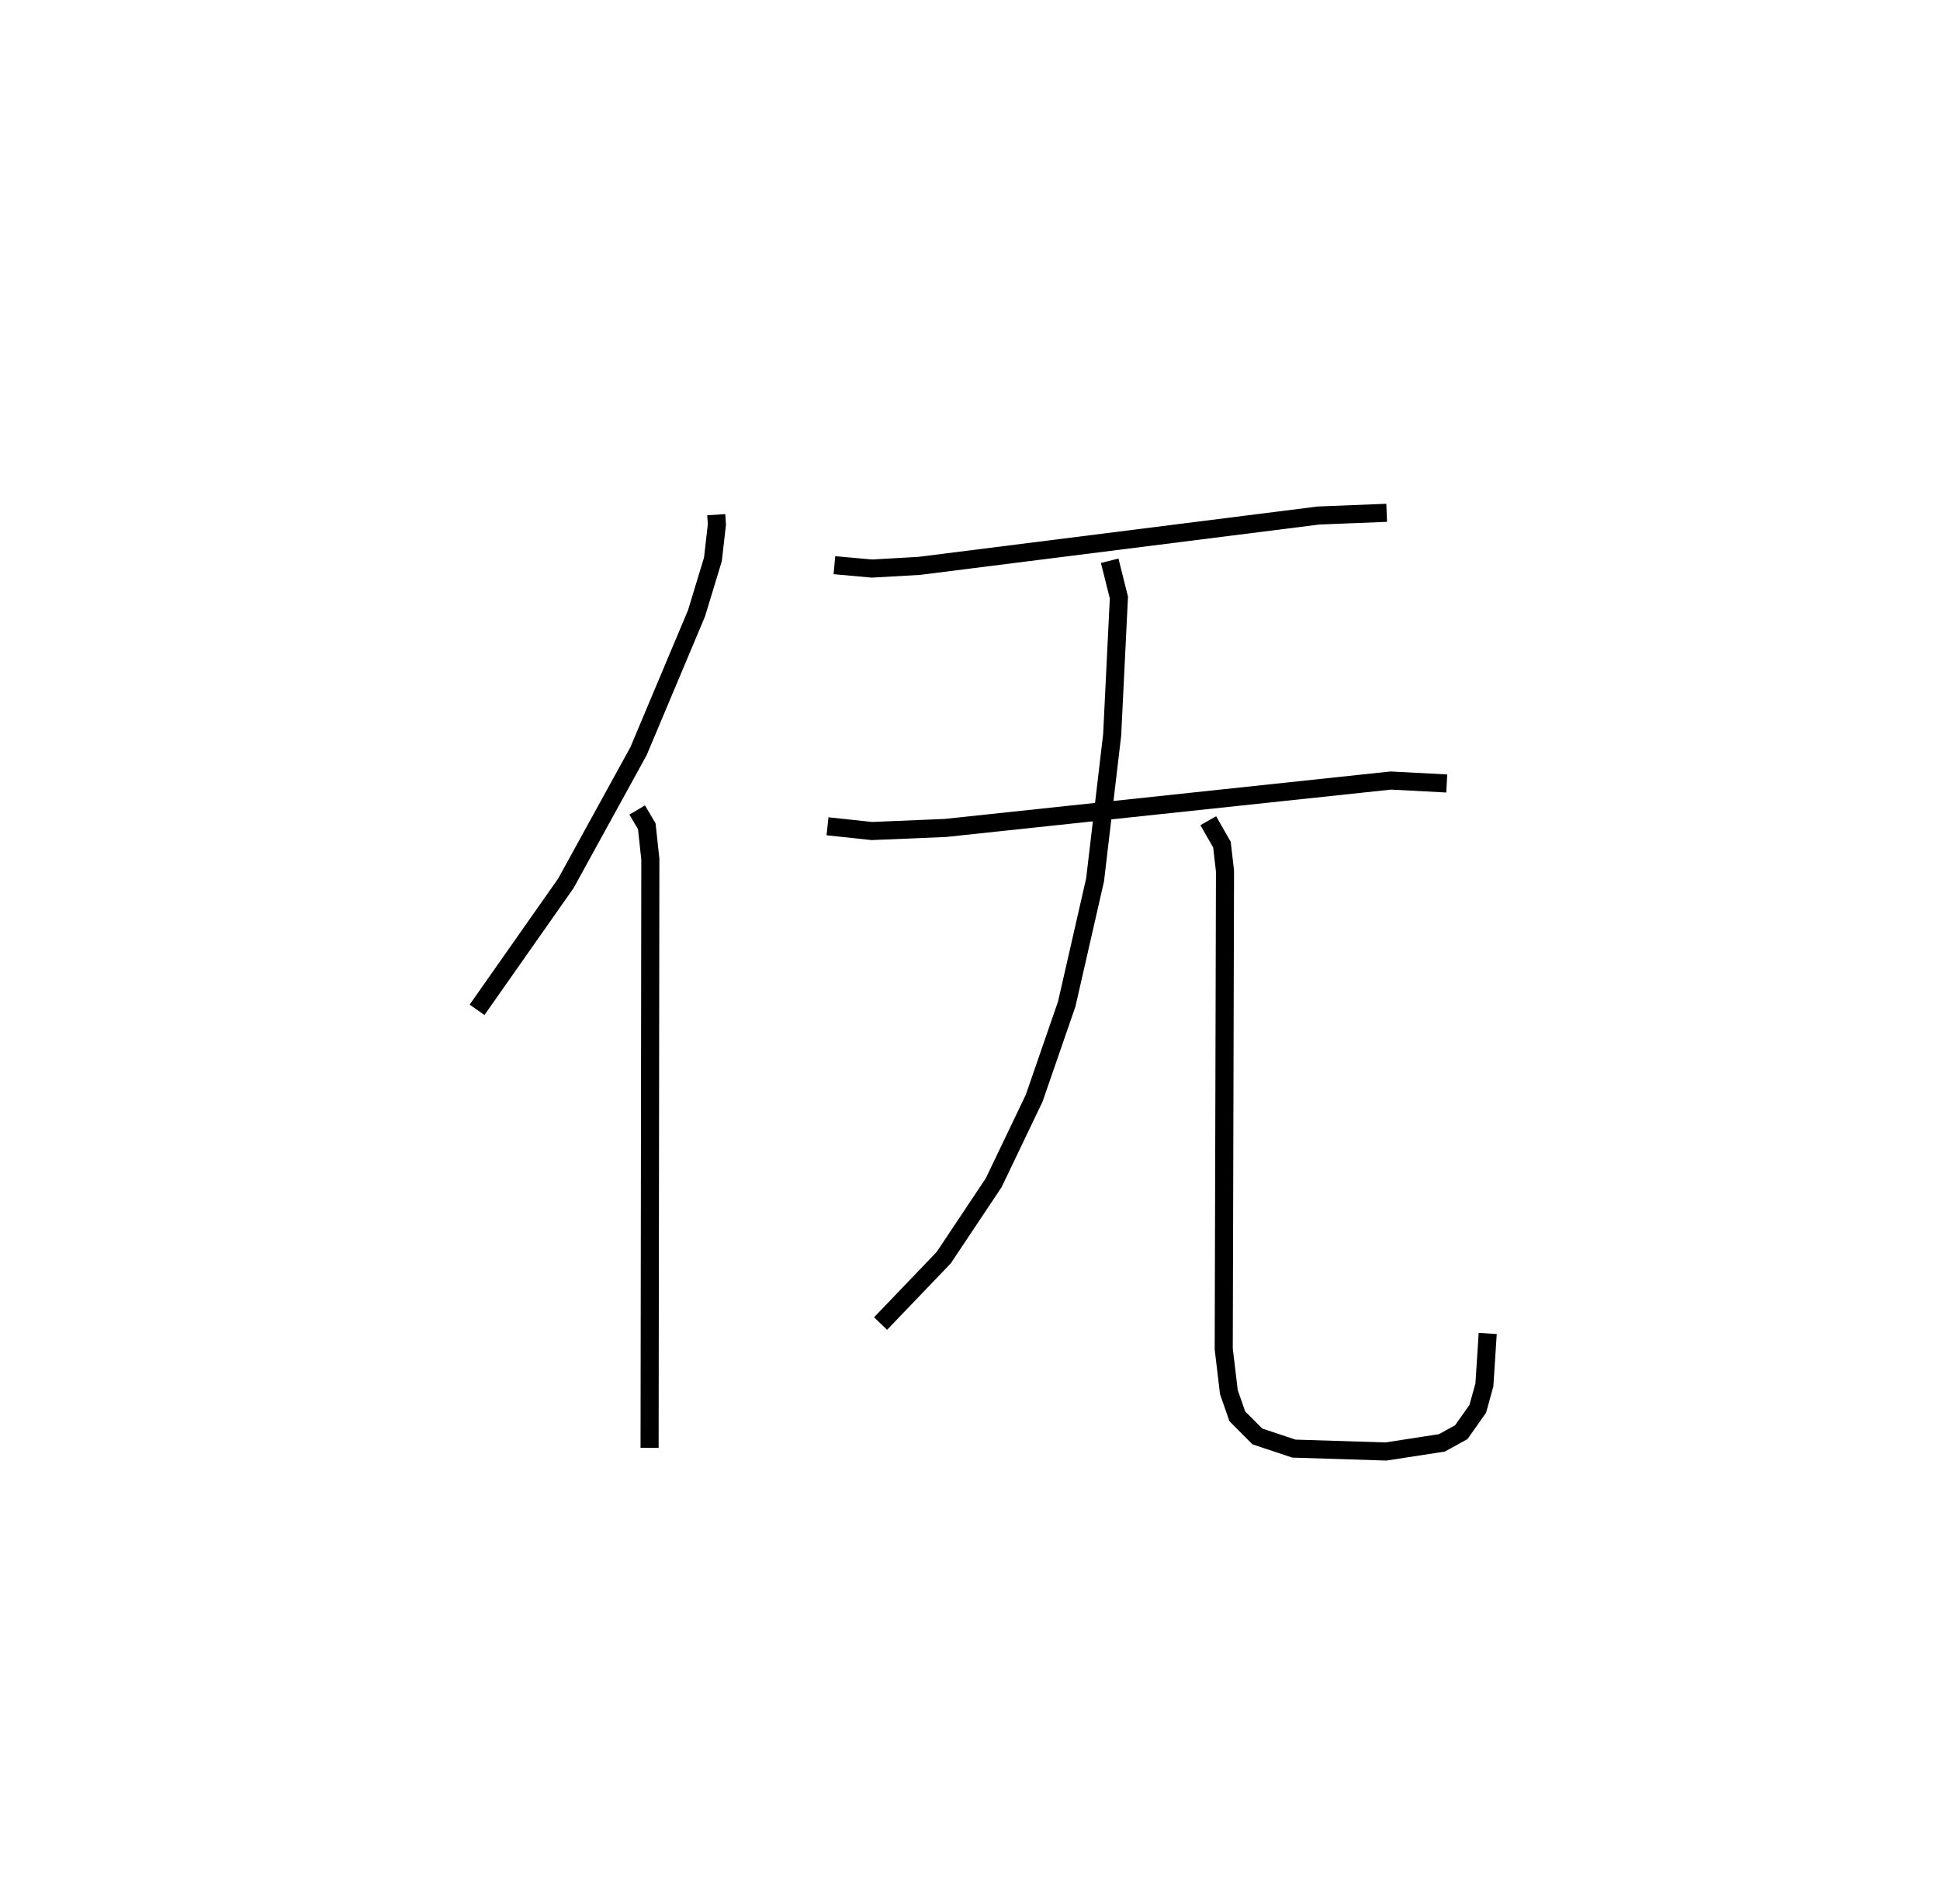 <?xml version="1.0" encoding="utf-8" ?>
<svg baseProfile="full" height="105.263" version="1.1" width="107.257" xmlns="http://www.w3.org/2000/svg" xmlns:ev="http://www.w3.org/2001/xml-events" xmlns:xlink="http://www.w3.org/1999/xlink"><defs /><rect fill="white" height="105.263" width="107.257" x="0" y="0" /><path d="M25,25 m0.0,0.0 m14.599,3.46 l0.036,0.544 -0.22,1.928 l-0.905,2.978 -3.208,7.627 l-4.016,7.306 -4.911,6.996 m8.854,-11.05 l0.53,0.899 0.197,1.824 l-0.042,32.549 m10.218,-48.809 l2.077,0.187 2.618,-0.149 l22.07,-2.784 3.768,-0.15 m-30.914,17.334 l2.45,0.262 4.056,-0.169 l24.638,-2.623 3.092,0.163 m-18.635,-12.316 l0.509,2.035 -0.373,7.602 l-0.944,8.01 -1.567,6.864 l-1.8,5.207 -2.239,4.676 l-2.763,4.143 -3.49,3.642 m18.117,-27.804 l0.756,1.321 0.169,1.46 l-0.07,26.43 0.285,2.386 l0.464,1.334 1.108,1.115 l2.019,0.673 5.092,0.161 l3.093,-0.477 1.072,-0.591 l0.912,-1.292 0.366,-1.323 l0.184,-2.845 " fill="none" stroke="black" stroke-width="1" /></svg>